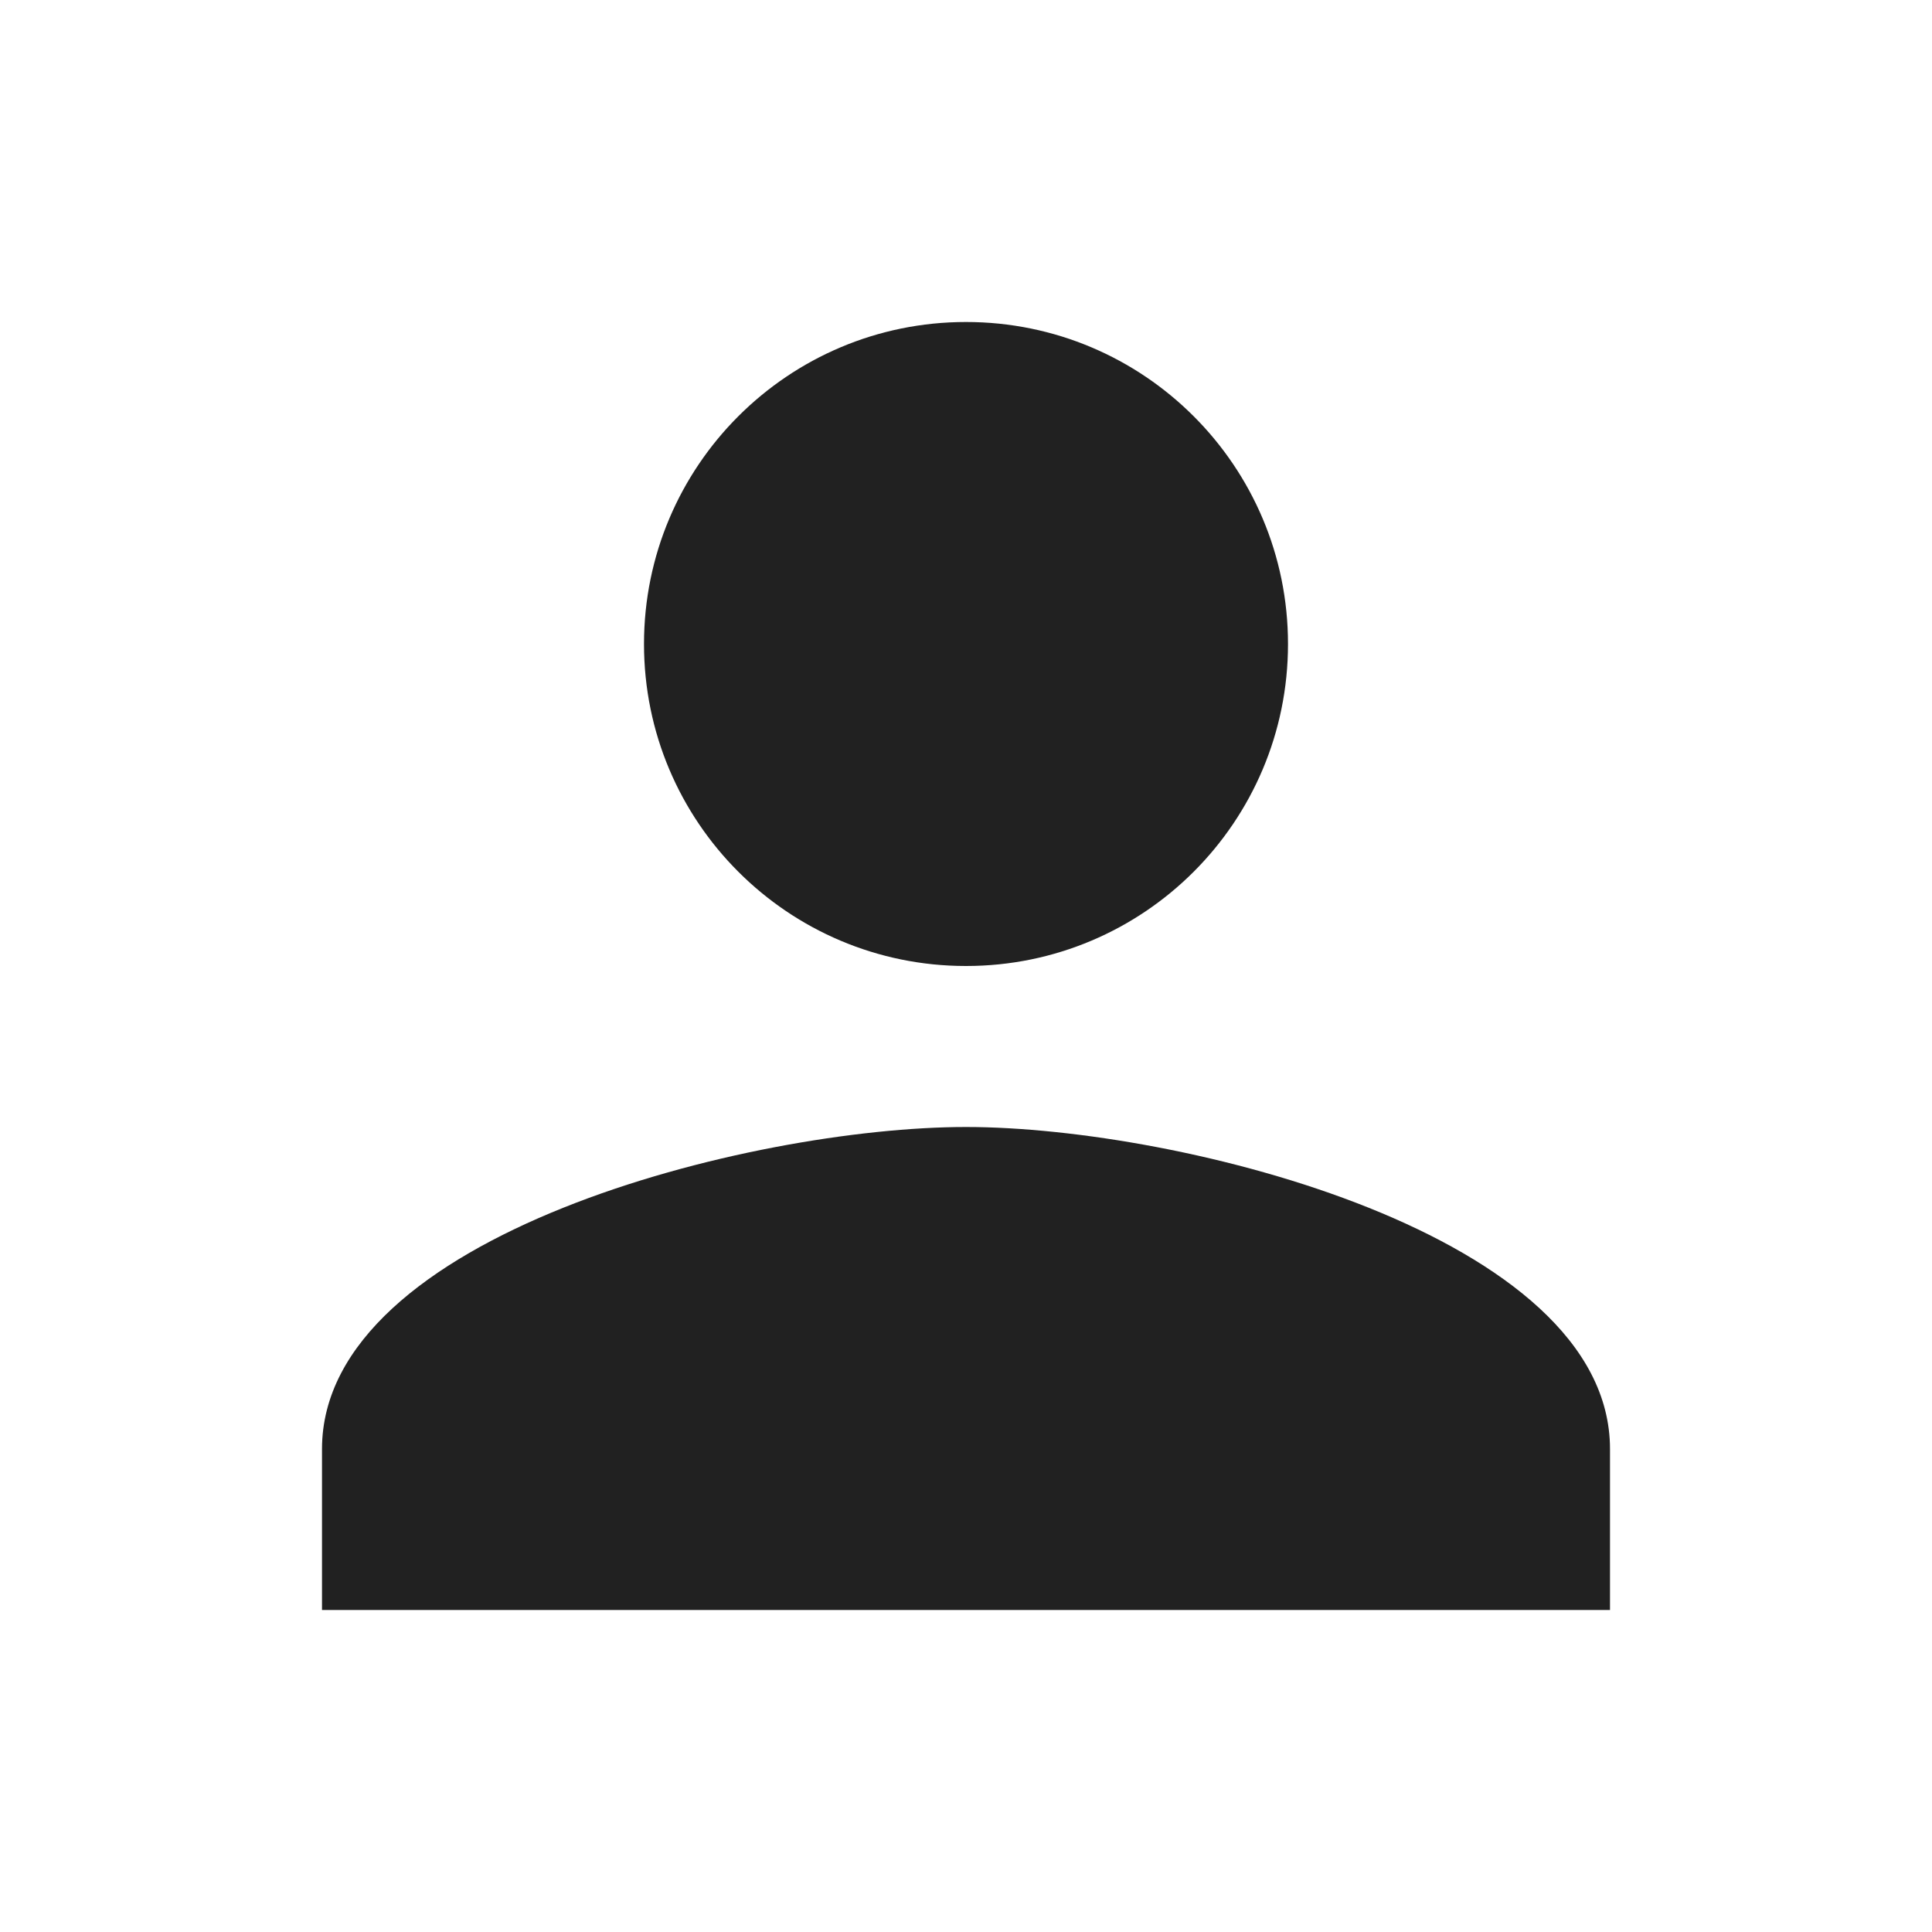 <svg width="24" height="24" xmlns="http://www.w3.org/2000/svg" viewBox="0 0 24 24"><title>person</title><g fill="none" class="nc-icon-wrapper"><path d="M12 12c2.21 0 4-1.79 4-4s-1.79-4-4-4-4 1.79-4 4 1.79 4 4 4zm0 2c-2.67 0-8 1.34-8 4v2h16v-2c0-2.66-5.33-4-8-4z" fill="#212121"></path></g></svg>